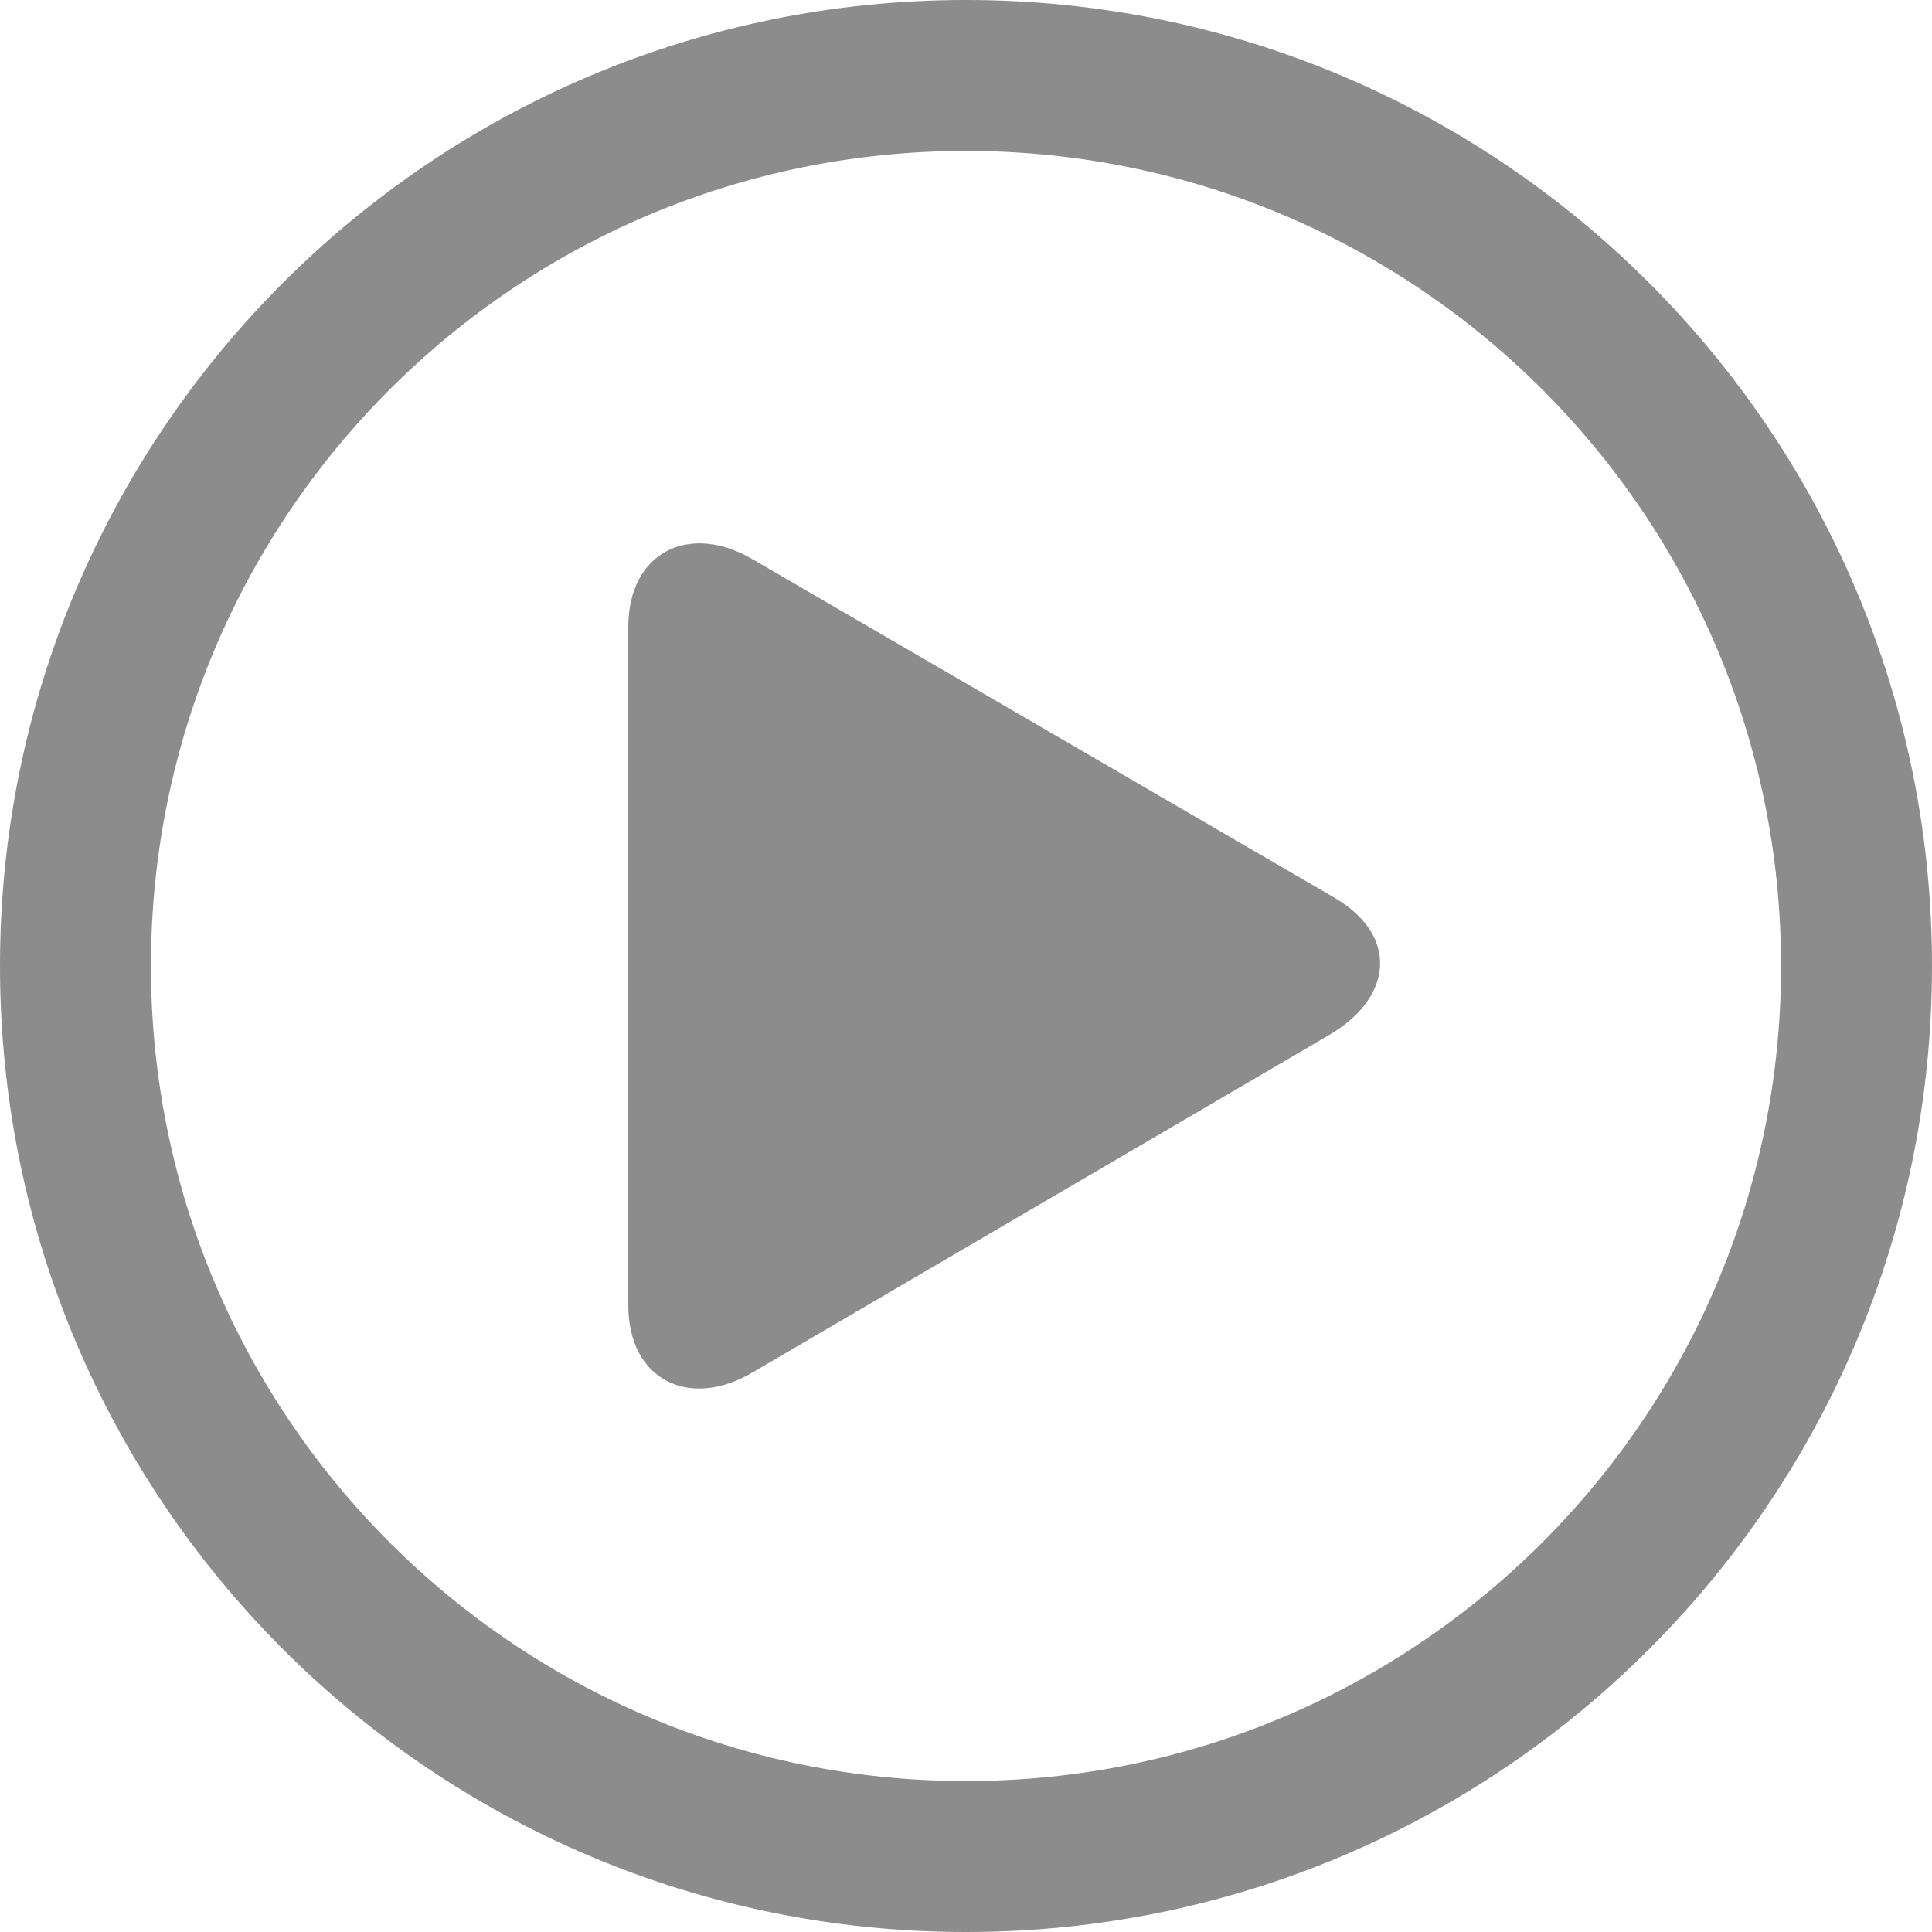<?xml version="1.0" encoding="UTF-8"?>
<svg xmlns="http://www.w3.org/2000/svg" xmlns:xlink="http://www.w3.org/1999/xlink" width="24px" height="24px" viewBox="0 0 24 24" version="1.1">
<g id="surface1">
<path style=" stroke:none;fill-rule:nonzero;fill:rgb(0%,0%,0%);fill-opacity:0.45;" d="M 12 0 C 5.371 0 0 5.371 0 12 C 0 18.629 5.371 24 12 24 C 18.629 24 24 18.629 24 12 C 24 5.371 18.629 0 12 0 Z M 12 22.125 C 6.406 22.125 1.875 17.594 1.875 12 C 1.875 6.406 6.406 1.875 12 1.875 C 17.594 1.875 22.125 6.406 22.125 12 C 22.125 17.594 17.594 22.125 12 22.125 Z M 12 22.125 "/>
<path style=" stroke:none;fill-rule:nonzero;fill:rgb(0%,0%,0%);fill-opacity:0.45;" d="M 16.578 11.152 L 9.352 6.949 C 8.562 6.484 7.805 6.859 7.805 7.789 L 7.805 16.215 C 7.805 17.141 8.562 17.516 9.352 17.047 L 16.52 12.852 C 17.312 12.383 17.371 11.617 16.578 11.152 Z M 16.578 11.152 "/>
</g>
</svg>
